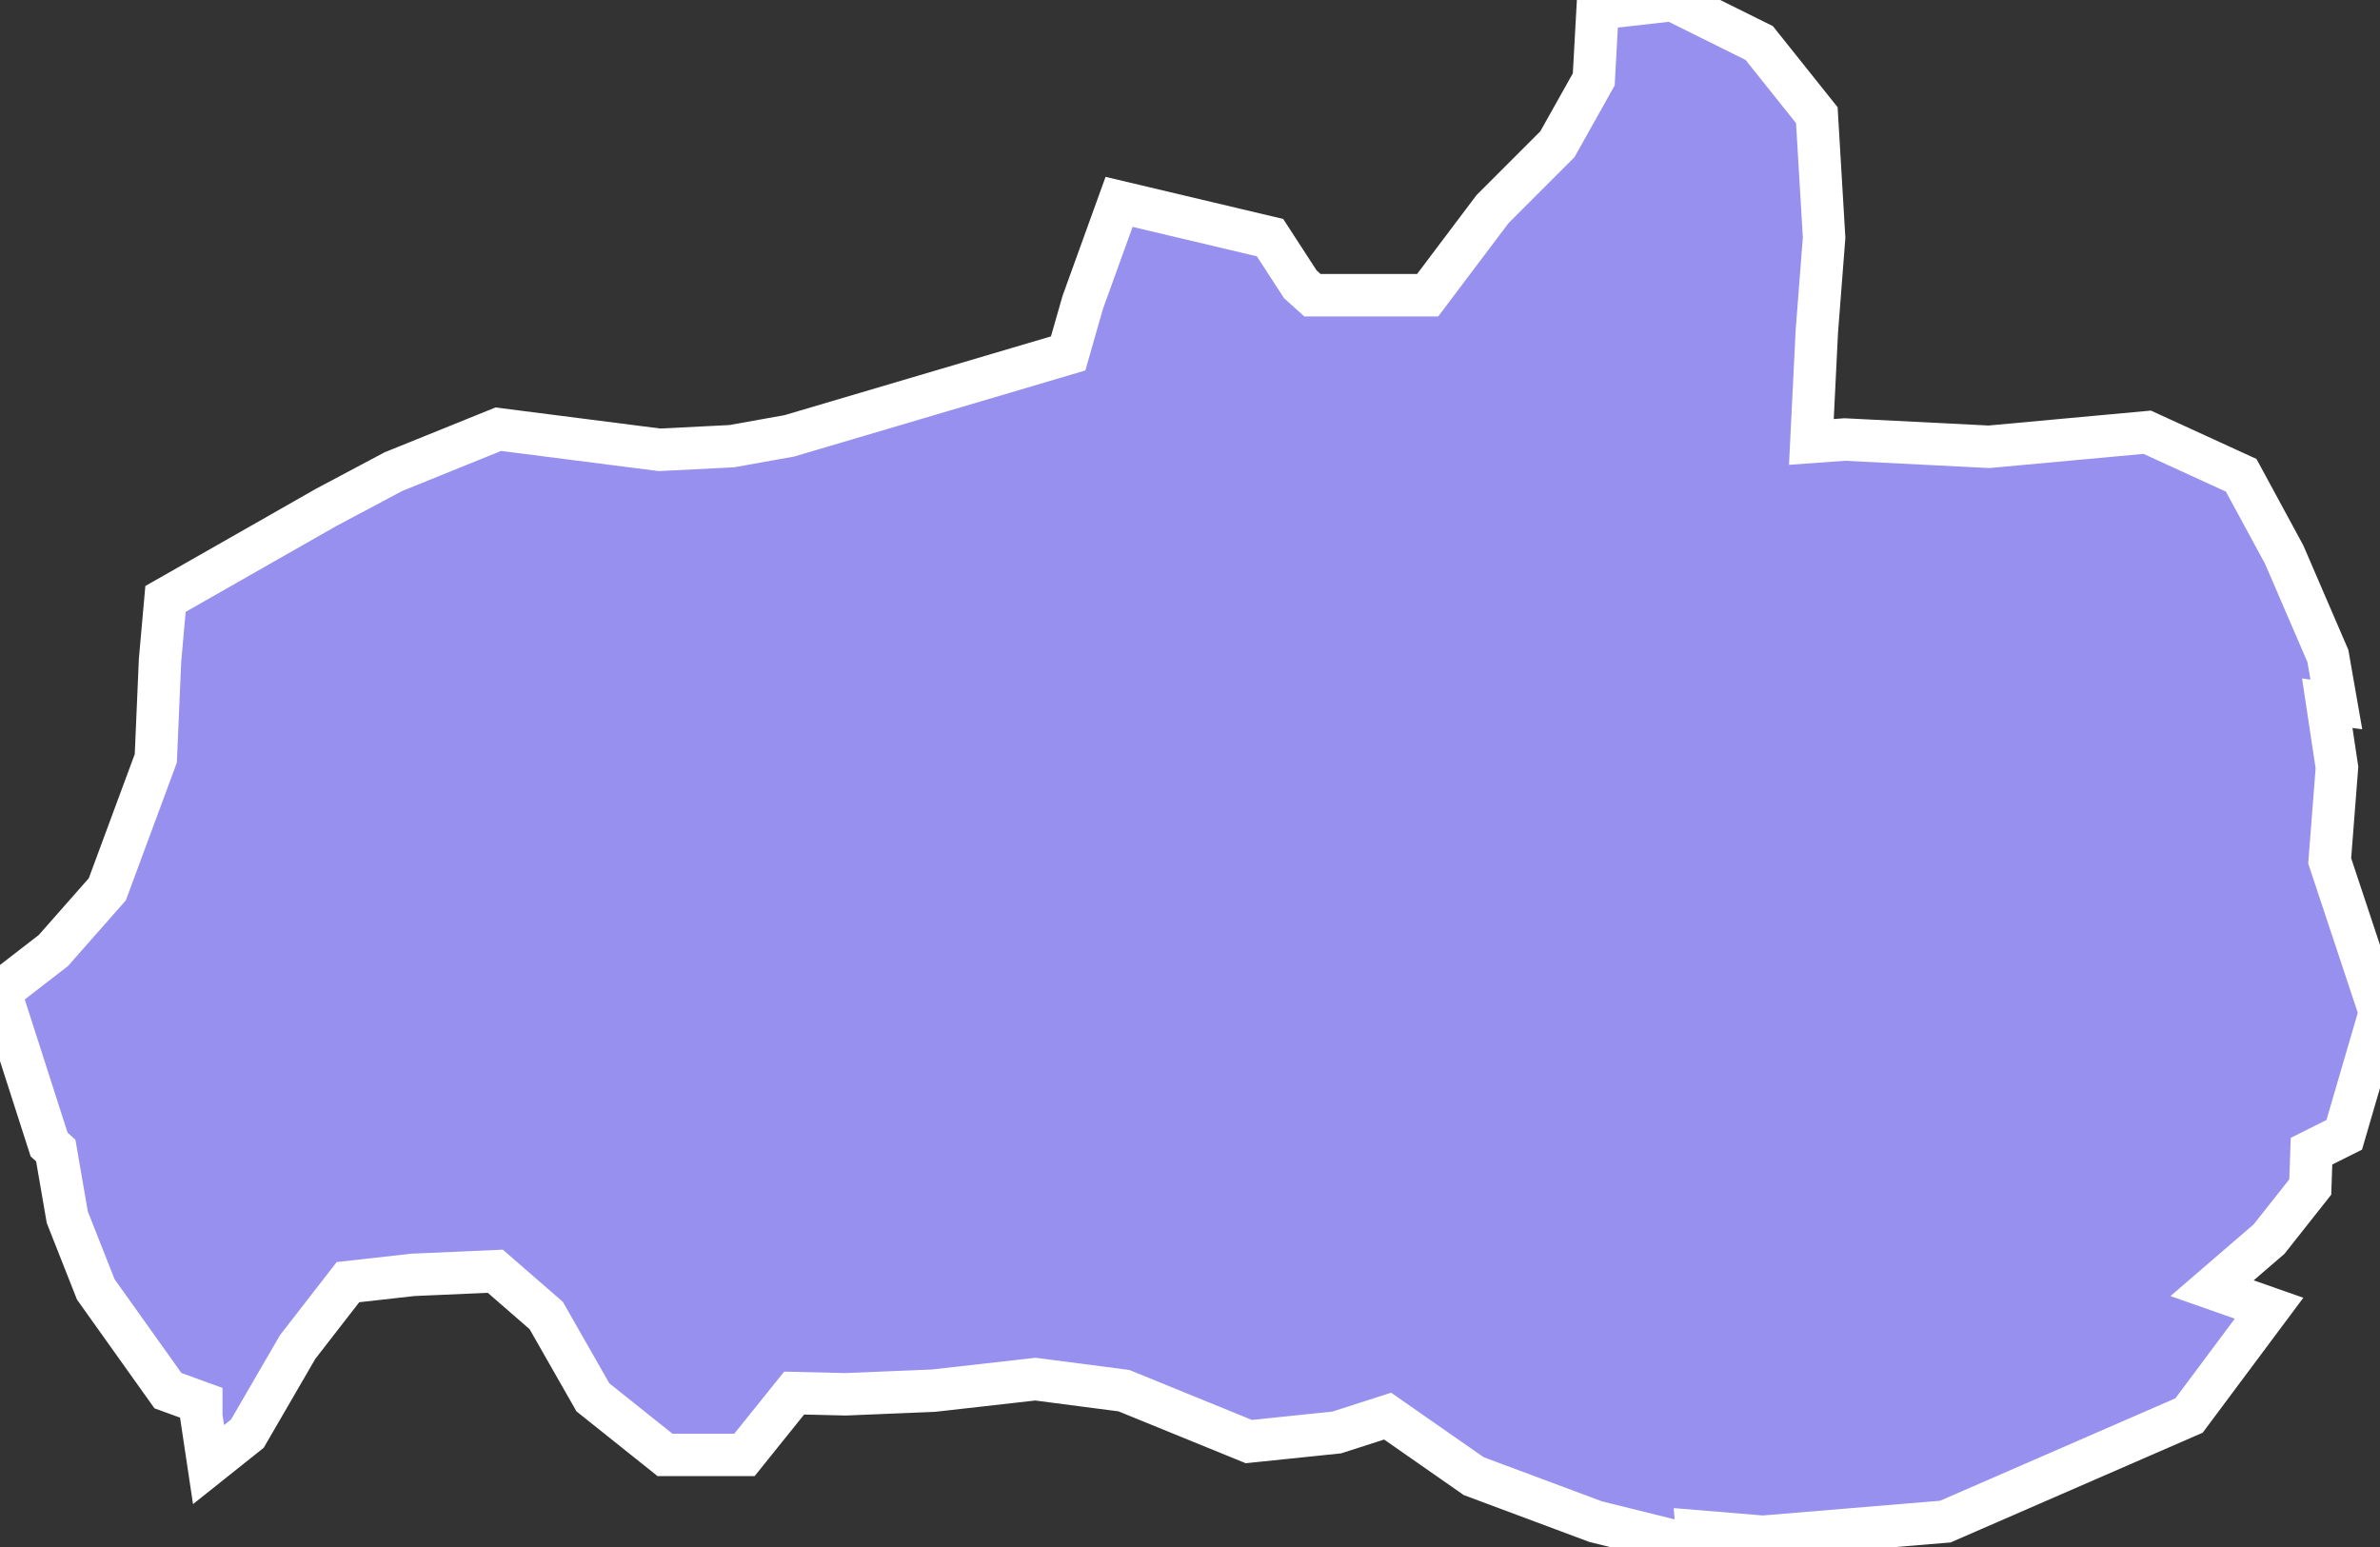 <svg xmlns="http://www.w3.org/2000/svg" viewBox="612.331 116.379 39.26 25.52" width="39.26" height="25.52">
            <rect x="612.331" y="116.379" width="39.26" height="25.52" fill="#333333" stroke="none"/>
            <path 
                d="m 638.781,116.509 1.14,-0.13 1.43,0.71 0.95,1.19 0.12,2.02 -0.12,1.55 -0.09,1.82 0.55,-0.04 2.38,0.12 2.61,-0.24 1.55,0.71 0.71,1.31 0.72,1.67 0.14,0.8 -0.15,-0.02 0.16,1.06 0,0 -0.12,1.54 0,0 0.83,2.5 -0.59,2.02 -0.54,0.27 -0.02,0.59 -0.68,0.86 -0.94,0.81 0,0 0.94,0.33 0,0 -1.32,1.77 -4.02,1.75 -3.01,0.25 -1.09,-0.09 0,0 0.02,0.26 0,0 -1.69,-0.42 -2.01,-0.75 -1.42,-0.99 -0.84,0.27 -1.45,0.15 -2.06,-0.84 -1.46,-0.19 -1.68,0.19 -1.45,0.06 -0.85,-0.02 -0.82,1.02 -1.31,0 -1.19,-0.95 -0.77,-1.35 -0.84,-0.73 -1.36,0.06 -1.07,0.12 -0.83,1.07 -0.83,1.43 -0.64,0.51 0,0 -0.12,-0.8 0,-0.22 -0.55,-0.2 -1.19,-1.67 -0.47,-1.19 -0.19,-1.1 -0.11,-0.1 -0.81,-2.52 0.88,-0.68 0.89,-1.01 0.8,-2.16 0.07,-1.62 0.09,-1.01 0,0 2.65,-1.51 0,0 1.11,-0.59 1.73,-0.7 2.66,0.34 1.19,-0.06 0.95,-0.17 4.6,-1.36 0.24,-0.84 0.6,-1.66 2.49,0.59 0.5,0.77 0.2,0.18 1.9,0 1.07,-1.42 1.07,-1.07 0.6,-1.07 0,0 0.07,-1.27 z" 
                fill="rgb(151, 144, 238)" 
                stroke="white" 
                stroke-width=".7px"
                title="Tungurahua" 
                id="EC-T" 
            />
        </svg>